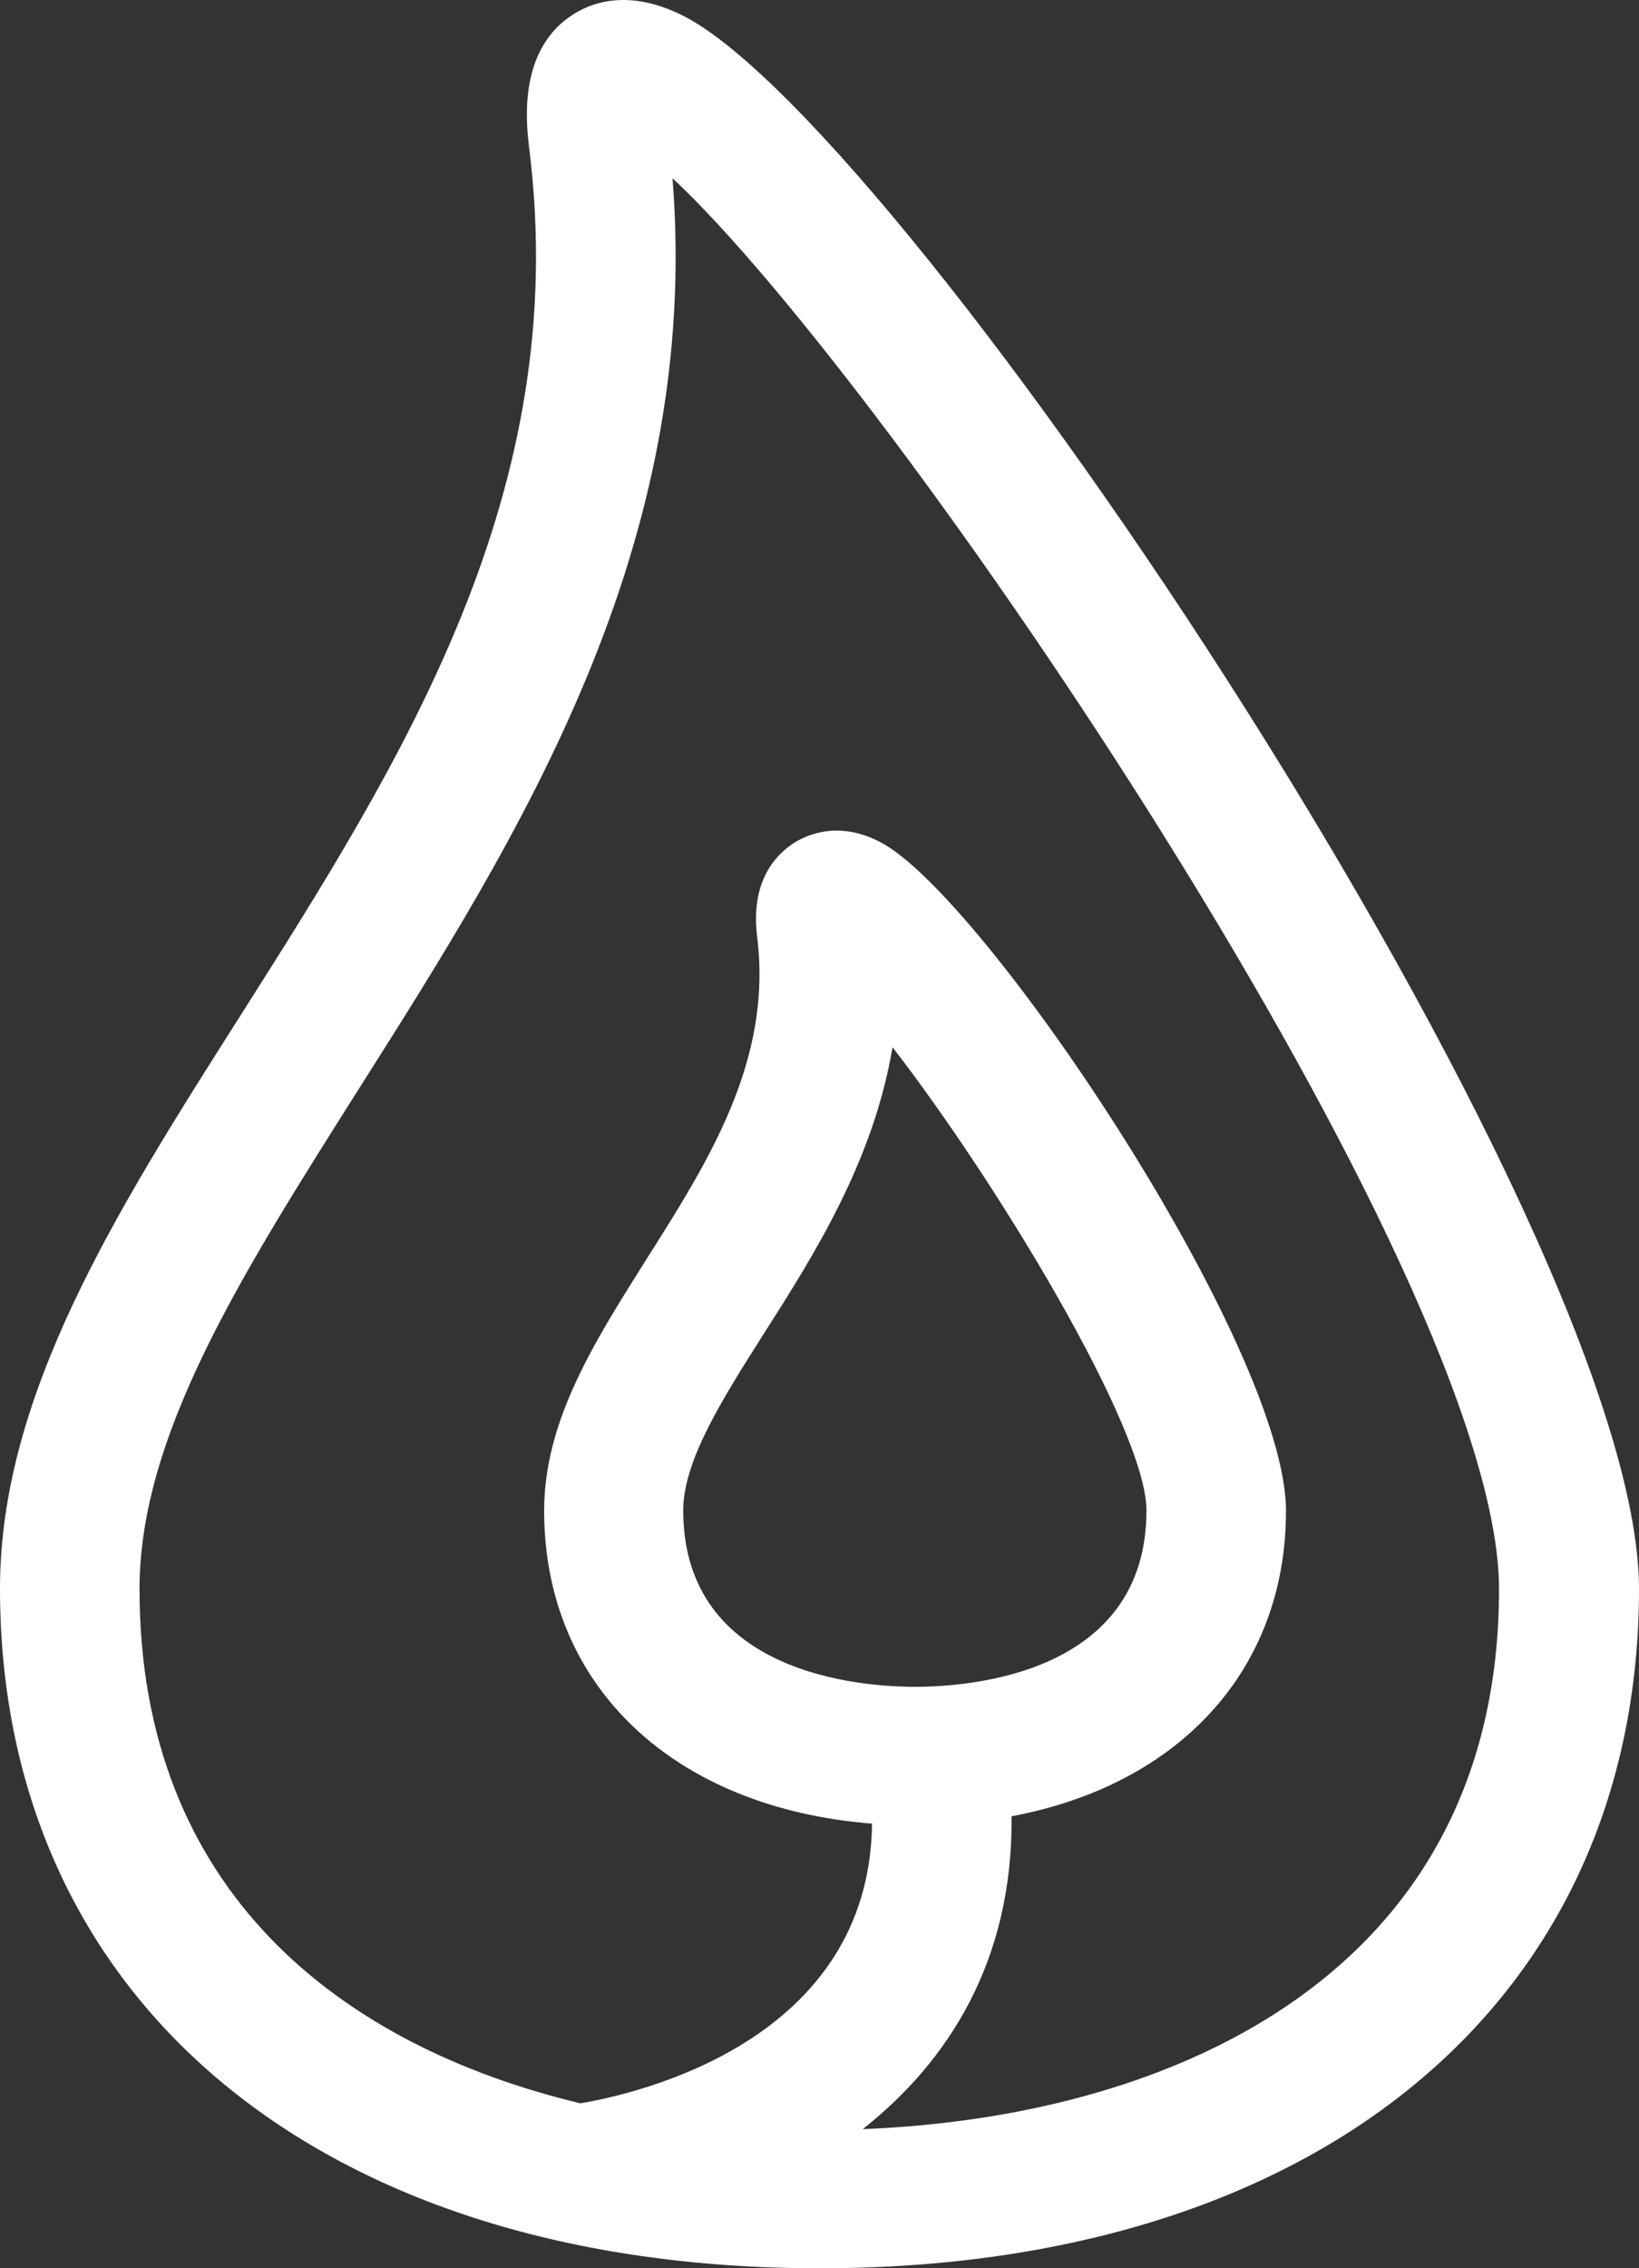 <svg width="47" height="65" viewBox="0 0 47 65" fill="none" xmlns="http://www.w3.org/2000/svg">
<rect x="0" y="0" width="47" height="65" fill="#333333" stroke="none"/>
<path d="M19.632 0.473C17.992 -0.372 16.885 0.103 16.365 0.46C14.831 1.503 15.098 3.589 15.178 4.275C16.405 14.112 11.55 21.771 6.855 29.165C3.321 34.724 0 39.979 0 45.524C0 57.355 9.216 65 23.5 65C37.784 65 47 57.355 47 45.524C46.987 35.067 26.087 3.827 19.632 0.473ZM24.74 61.012C27.181 59.085 29.048 56.206 29.008 52.047C33.81 51.149 36.877 47.861 36.877 43.293C36.877 38.605 28.221 25.679 25.247 24.134C23.994 23.474 23.047 23.962 22.7 24.2C22.153 24.583 21.526 25.349 21.713 26.854C22.153 30.393 20.312 33.284 18.538 36.084C17.032 38.473 15.604 40.718 15.604 43.293C15.604 48.324 19.326 51.809 25.007 52.258C24.927 58.504 18.272 59.996 16.645 60.273C9.763 58.623 4.001 54.186 4.001 45.538C4.001 41.141 6.895 36.572 10.243 31.277C14.884 23.962 20.126 15.697 19.285 5.107C25.567 10.957 42.986 36.519 42.986 45.538C42.986 56.457 33.783 60.656 24.74 61.012ZM26.234 48.337C24.674 48.337 19.592 47.967 19.592 43.28C19.592 41.854 20.726 40.071 21.926 38.183C23.367 35.925 25.047 33.258 25.594 30.01C28.555 33.826 32.876 40.943 32.876 43.28C32.876 47.98 27.794 48.337 26.234 48.337Z" fill="white"/>
</svg>
